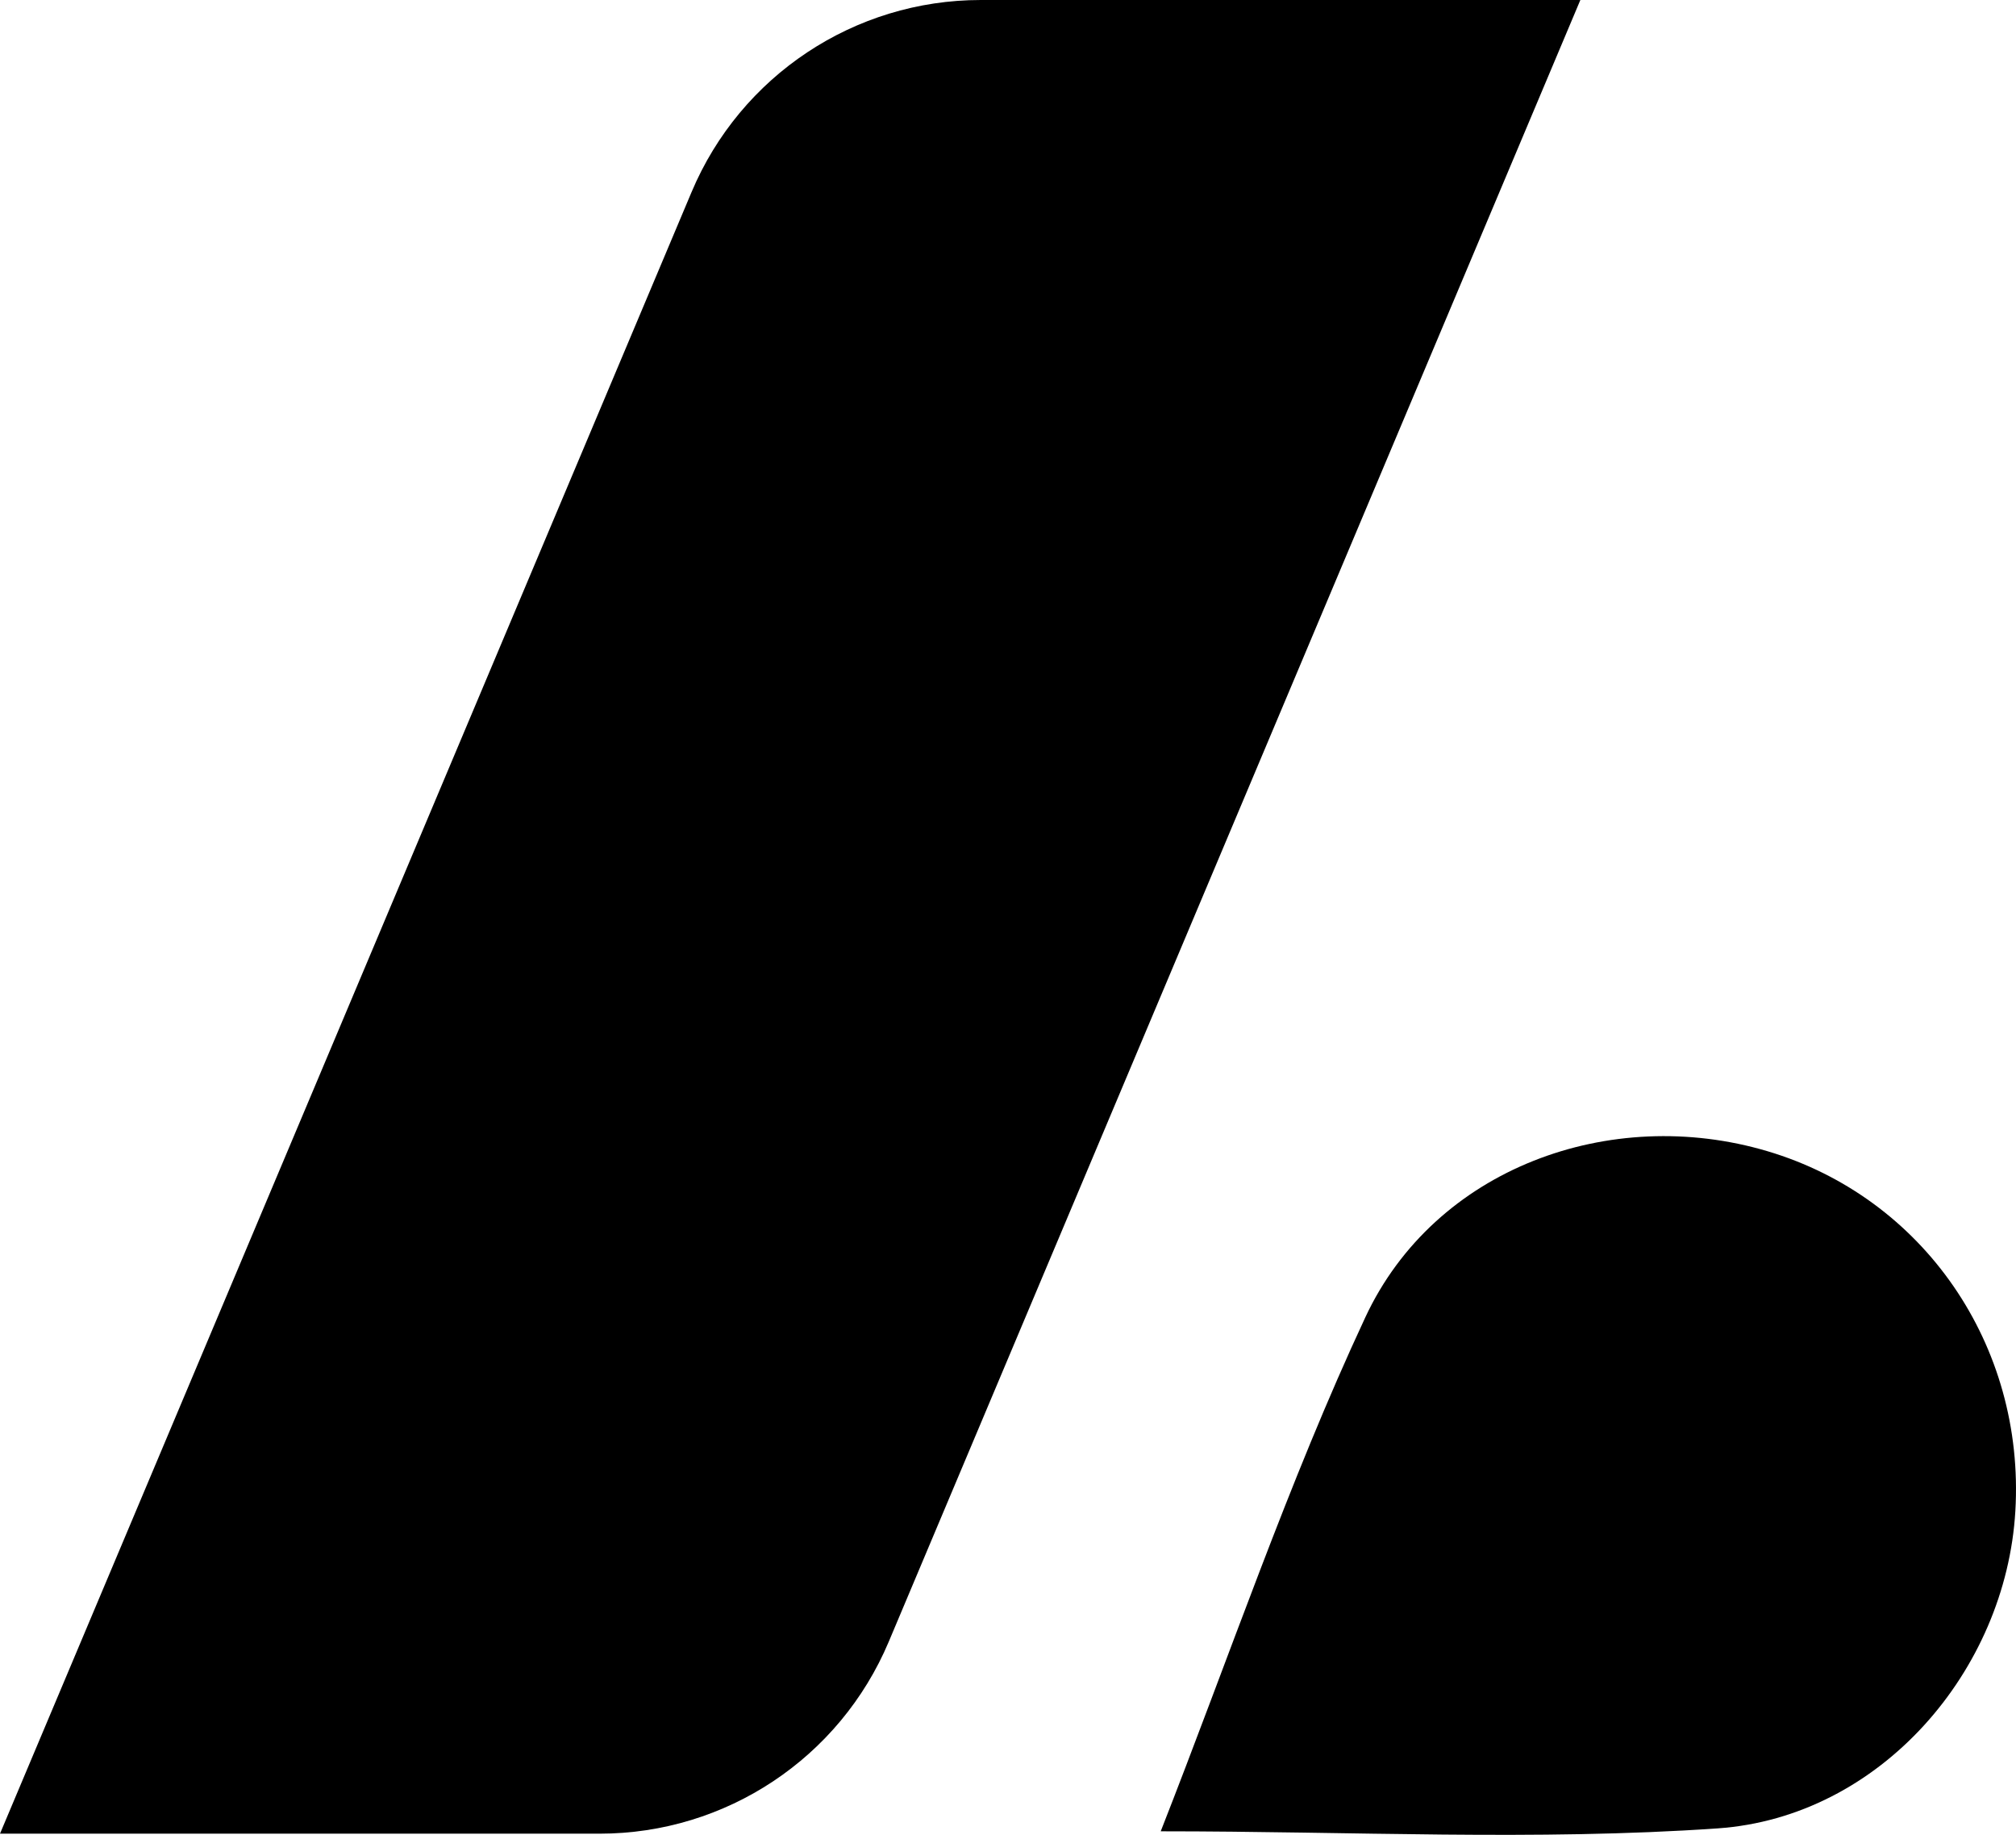 <?xml version="1.0" encoding="UTF-8"?>
<svg id="Layer_2" data-name="Layer 2" xmlns="http://www.w3.org/2000/svg" viewBox="0 0 340.18 309.54">
  <defs>
    <style>
      .cls-1 {
        fill: #000;
        stroke-width: 0px;
      }
    </style>
  </defs>
  <g id="Layer_1-2" data-name="Layer 1">
    <g>
      <path class="cls-1" d="M266.67,0l-116.7,276.95c-8.27,19.63-27.49,32.39-48.79,32.39H0L116.7,32.39C124.97,12.76,144.19,0,165.49,0h101.18Z"/>
      <path class="cls-1" d="M195.87,308.94c32.32,0,63.26,1.63,93.94-.49,27.51-1.9,48.68-26.62,50.26-53.53,1.65-27.98-15.51-52.89-41.82-60.71-26.54-7.89-56.14,2.88-67.86,28.01-13,27.86-22.92,57.16-34.53,86.72h0Z"/>
    </g>
  </g>
</svg>